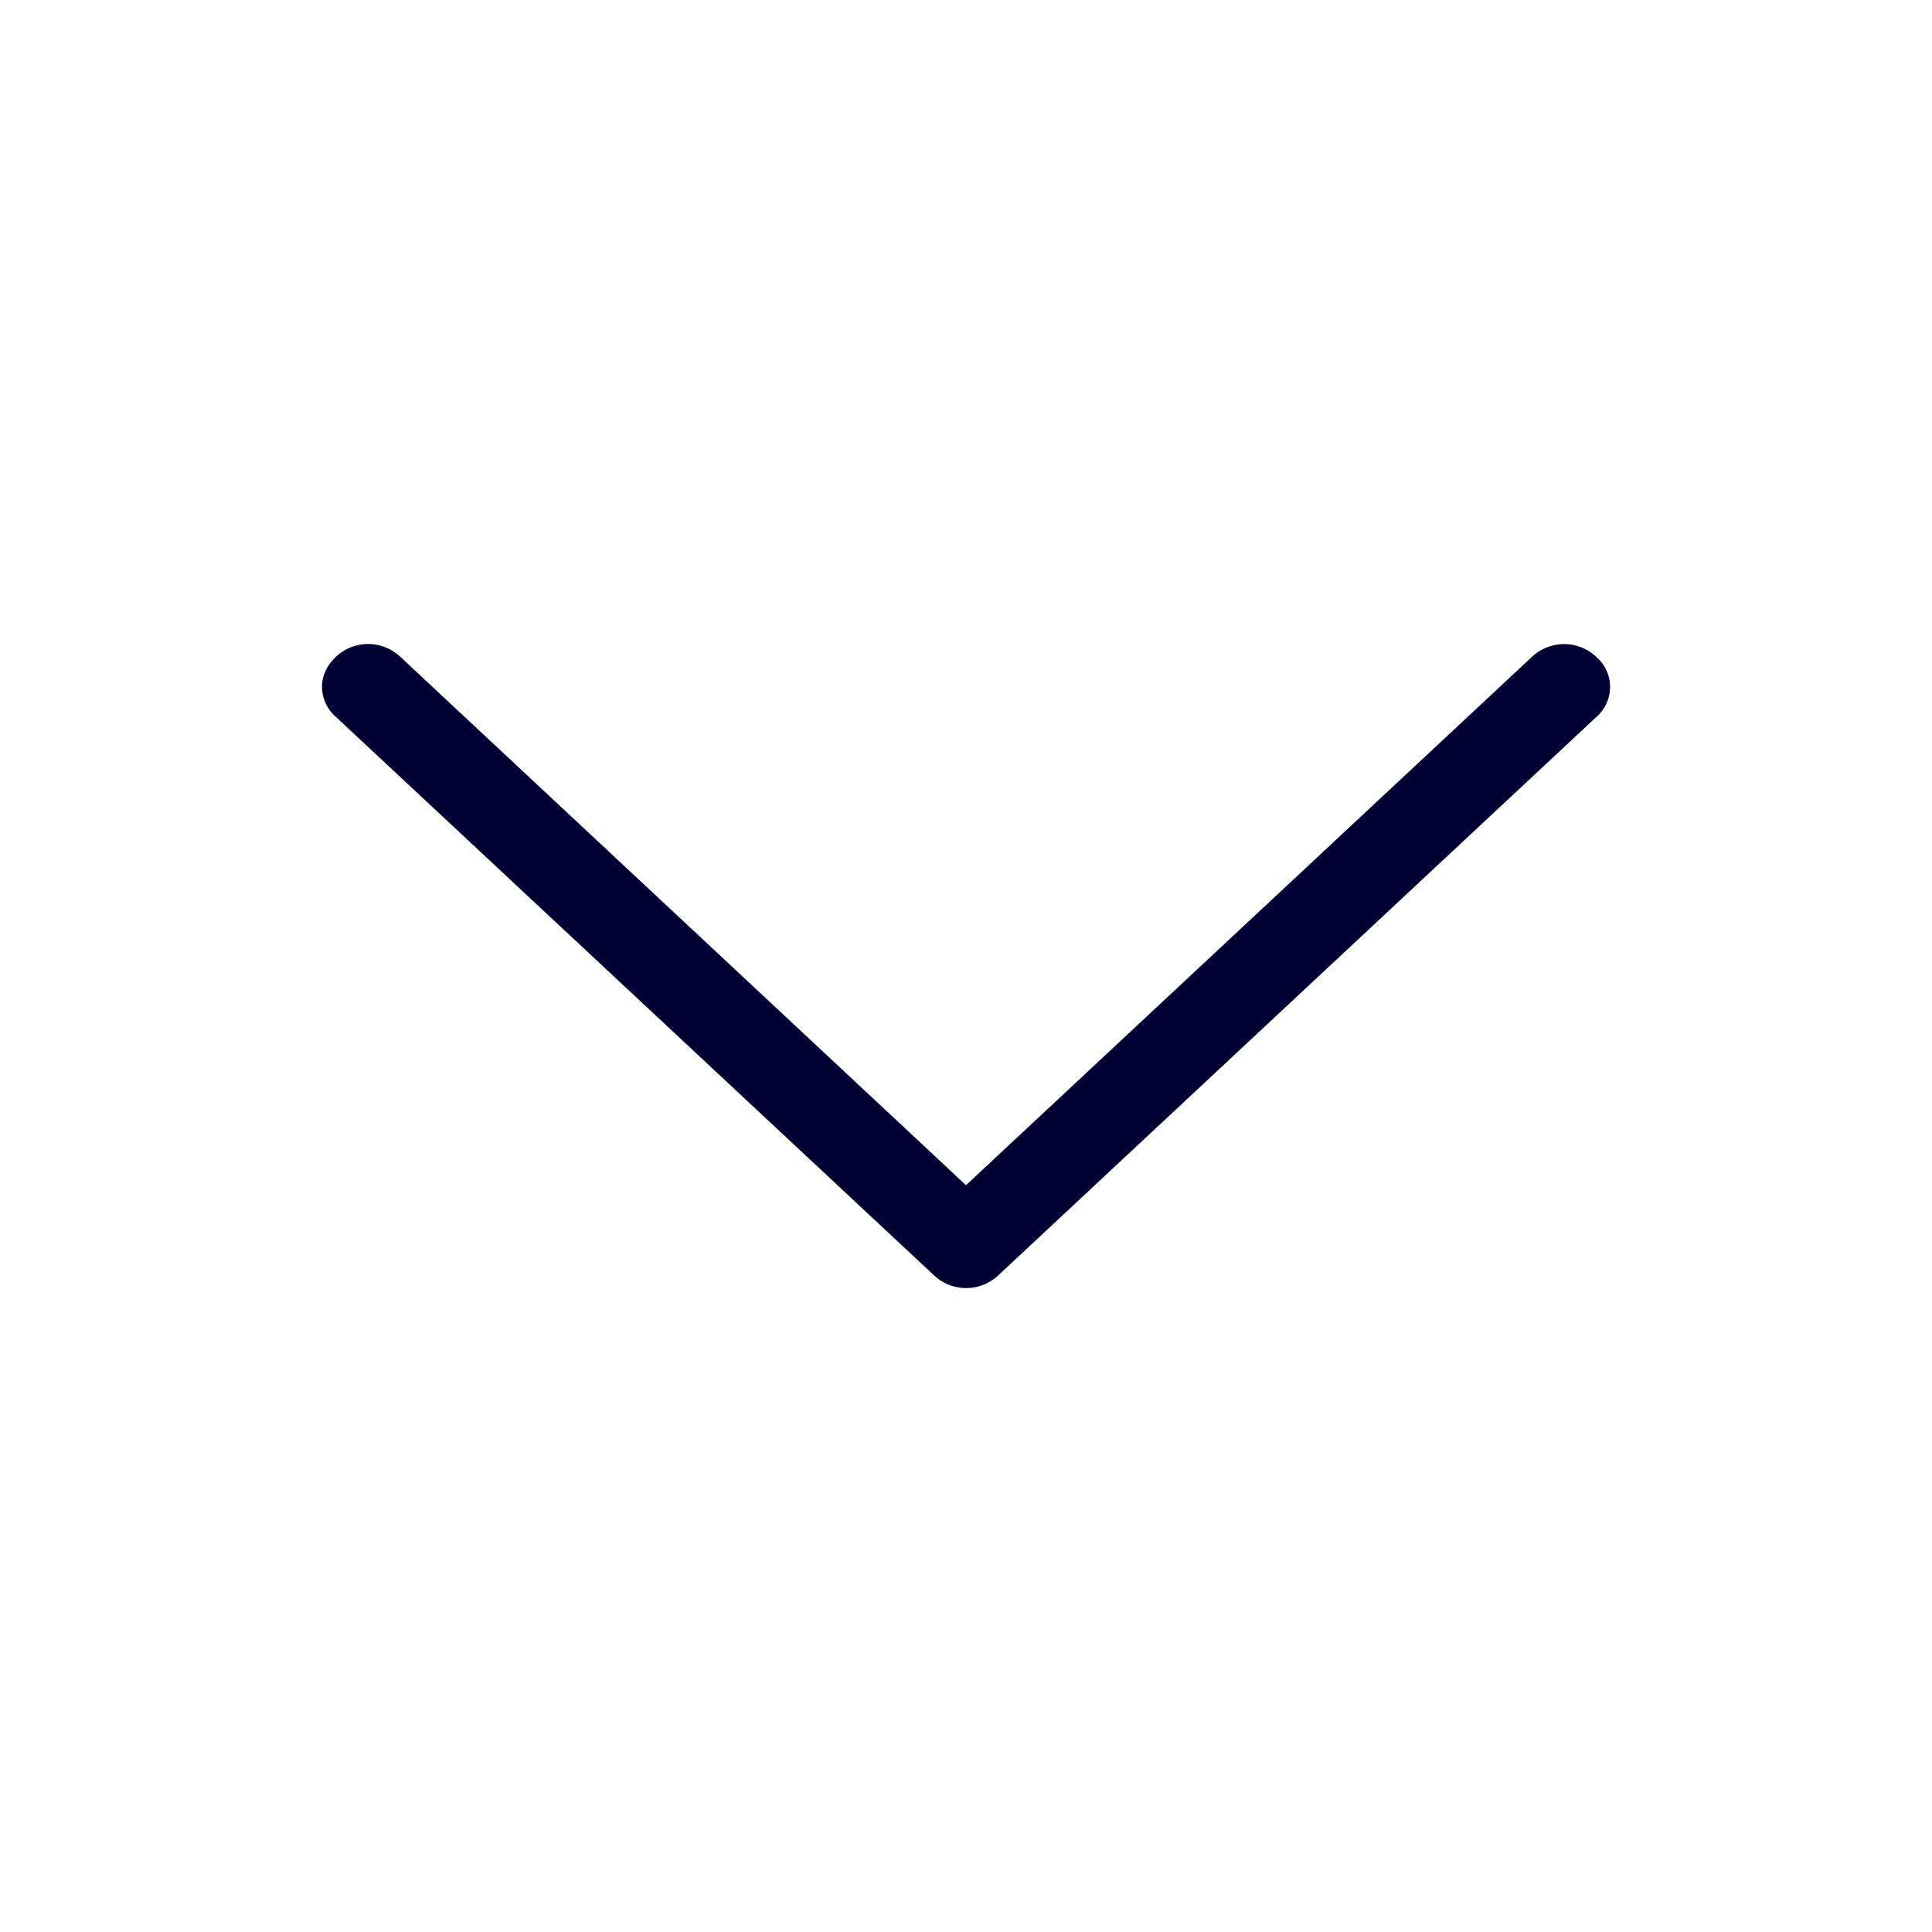<svg width="24" height="24" xmlns="http://www.w3.org/2000/svg"><path d="M4 8.533c0-.135.058-.266.173-.374a.583.583 0 0 1 .8 0L12 14.723 19.03 8.16a.583.583 0 0 1 .8 0 .494.494 0 0 1 0 .747l-7.428 6.935a.583.583 0 0 1-.8 0L4.173 8.906A.503.503 0 0 1 4 8.533Z" fill="#003" fill-rule="nonzero"/></svg>